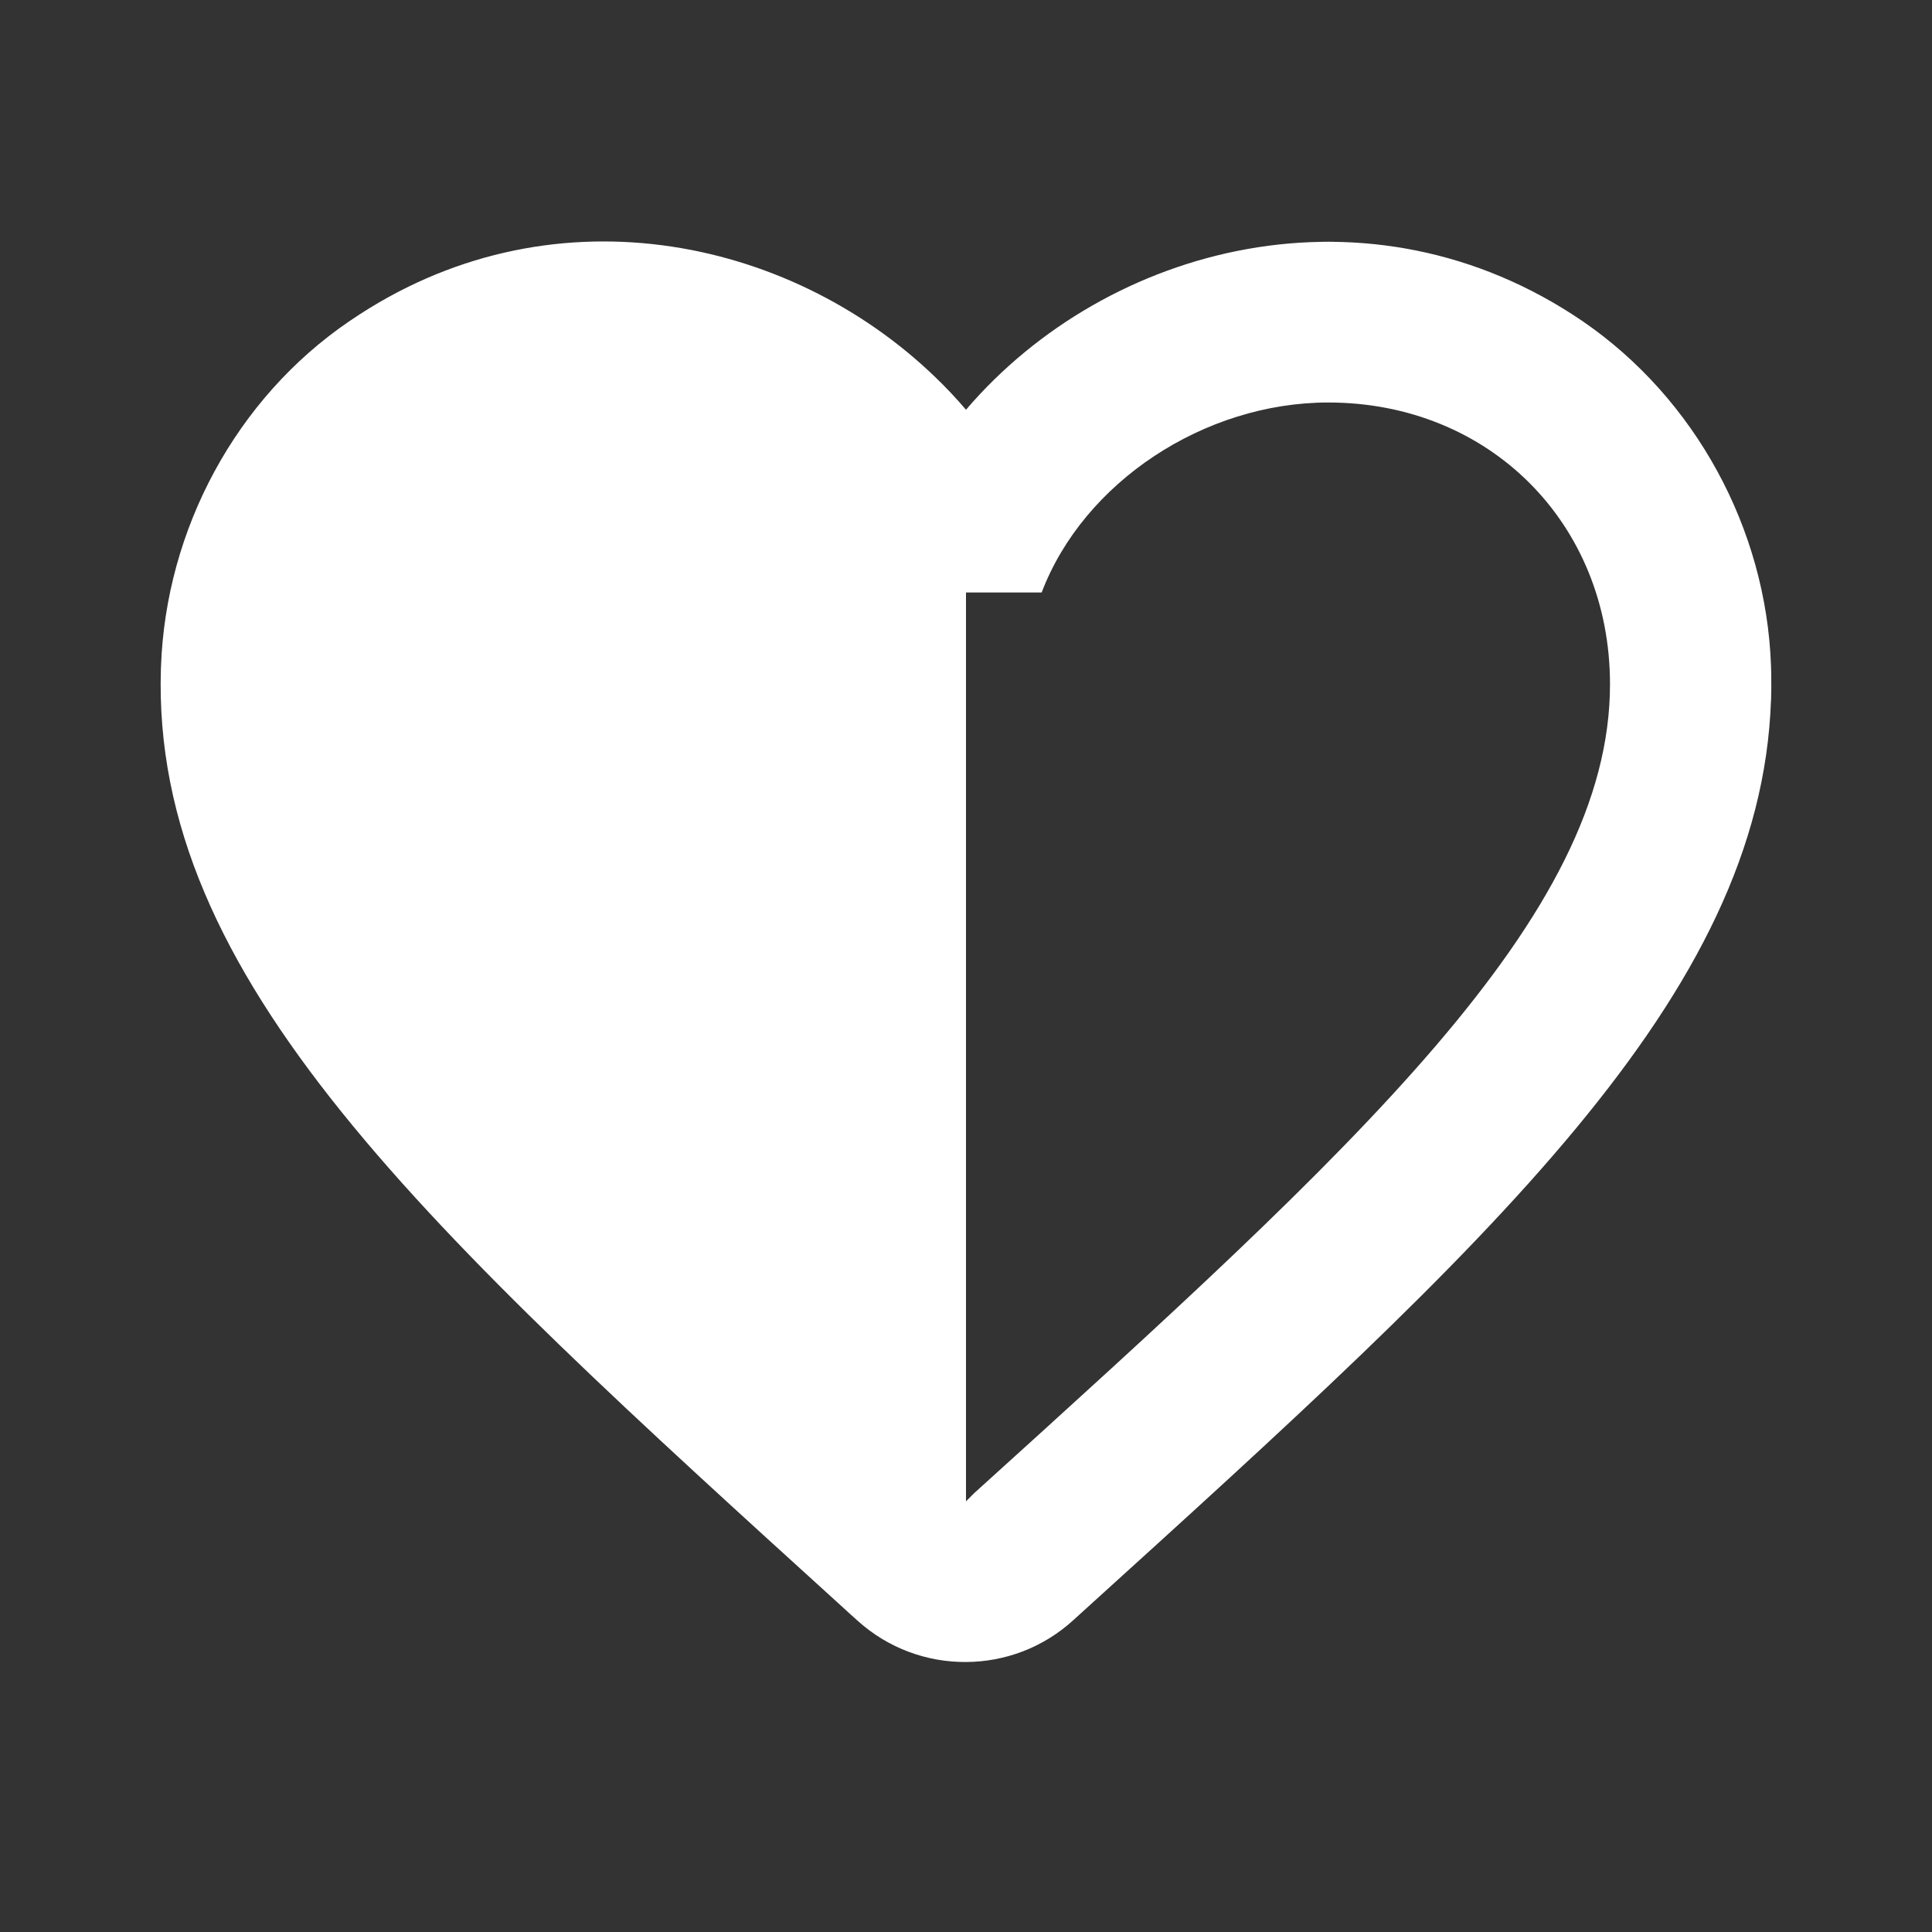 <svg width="24" height="24" viewBox="0 0 24 24" fill="none" xmlns="http://www.w3.org/2000/svg">
<rect x="0" y="0" width="24" height="24" fill="#333333" stroke="none"/>
<path fill-rule="evenodd" clip-rule="evenodd" d="M16.428 3C16.478 2.999 16.527 2.999 16.576 3H16.428ZM12 5.09V5.09C11.878 4.947 11.749 4.81 11.613 4.68C9.794 2.928 6.806 2.307 4.351 3.983C4.347 3.985 4.344 3.988 4.34 3.99C2.93 4.95 2.06 6.58 2 8.28C2 8.288 1.999 8.296 1.999 8.304C1.874 12.158 5.284 15.256 10.49 19.985L10.55 20.04L10.65 20.13C11.031 20.476 11.516 20.649 12 20.646M12 5.09C13.76 3.03 17.02 2.19 19.66 3.99C21.06 4.95 21.94 6.57 22 8.27C22.001 8.305 22.002 8.34 22.003 8.375C22.005 8.495 22.004 8.614 22 8.732V8.694C21.876 12.38 18.508 15.435 13.45 20.02L13.34 20.12C12.961 20.469 12.481 20.644 12 20.646M12 18.65V7.36H12.94C13.46 5.99 14.96 5 16.5 5C18.5 5 20 6.5 20 8.5C20 11.39 16.86 14.24 12.1 18.55L12 18.65Z" fill="white"/>
</svg>
